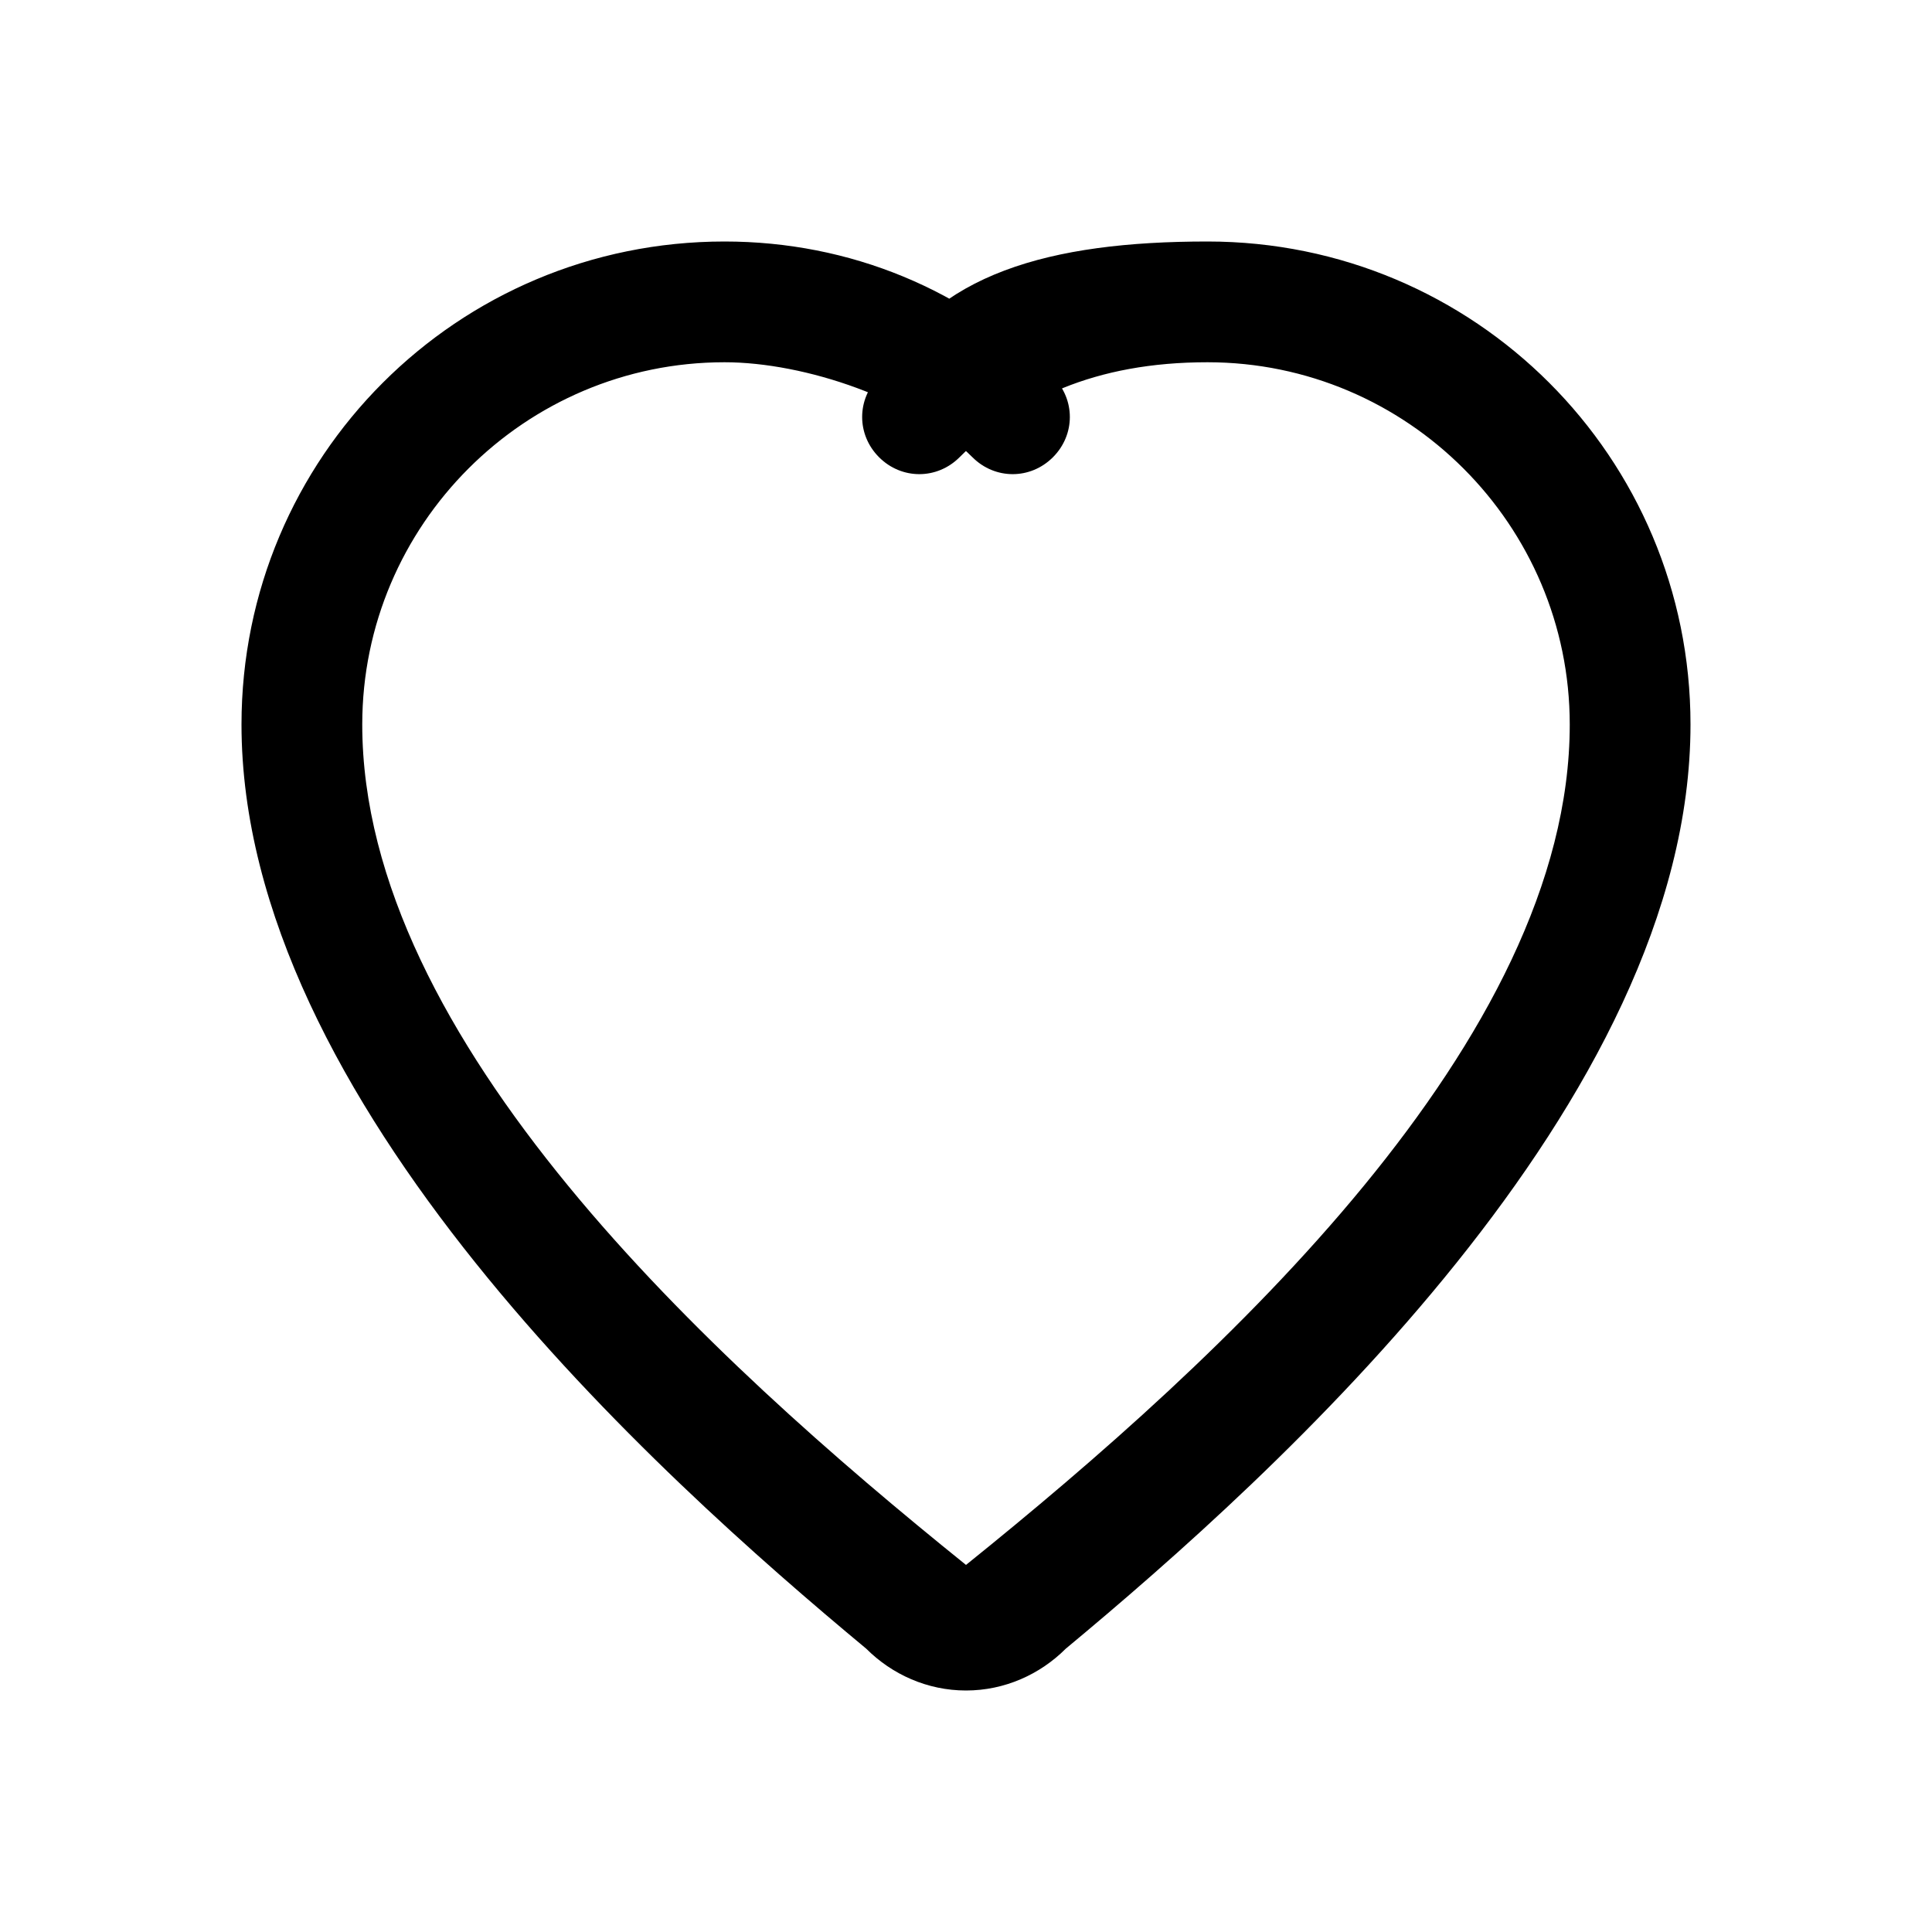 <?xml version="1.0" encoding="UTF-8"?>
<svg width="30" height="30" viewBox="0 0 30 30" fill="none" xmlns="http://www.w3.org/2000/svg">
  <!-- Eve Appeal Heart Symbol - 30px variant for header and small elements -->
  <path d="M15 26.25c-.6 0-1.15-.25-1.55-.65C10.2 22.9 3.75 17.1 3.75 11.25c0-4.15 3.35-7.5 7.5-7.5 1.95 0 3.75.75 5.1 2.1.35.35.35.9 0 1.25-.35.35-.9.35-1.25 0C14.2 6.2 12.5 5.625 11.25 5.625c-3.1 0-5.625 2.525-5.625 5.625 0 4.9 5.4 9.85 9.375 13.05 3.975-3.2 9.375-8.15 9.375-13.05 0-3.1-2.525-5.625-5.625-5.625-1.75 0-2.95.575-3.85 1.475-.35.35-.9.35-1.25 0-.35-.35-.35-.9 0-1.25C14.5 4.25 16.3 3.75 18.75 3.75c4.15 0 7.5 3.35 7.5 7.5 0 5.85-6.45 11.65-9.7 14.35-.4.4-.95.65-1.55.65z" fill="currentColor"/>
</svg>